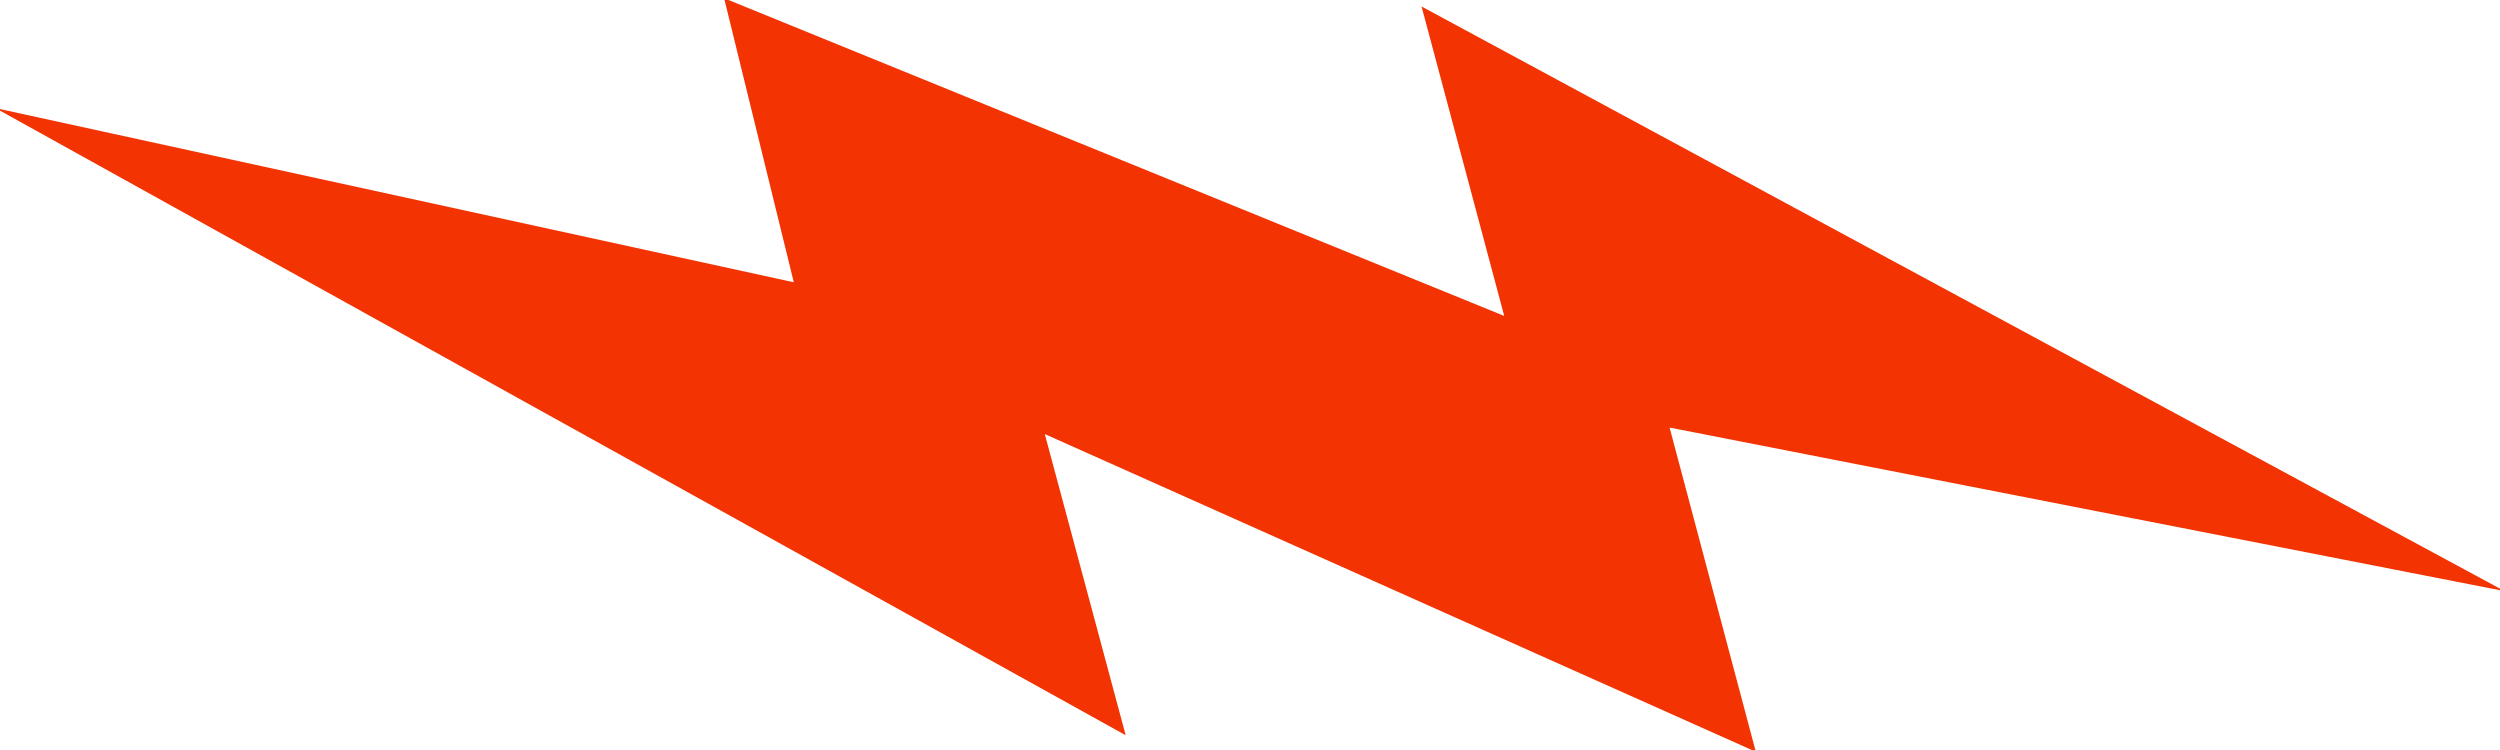 <?xml version="1.0" encoding="UTF-8"?>
<!DOCTYPE svg PUBLIC "-//W3C//DTD SVG 1.1//EN" "http://www.w3.org/Graphics/SVG/1.1/DTD/svg11.dtd">
<!-- Creator: CorelDRAW X8 -->
<svg xmlns="http://www.w3.org/2000/svg" xml:space="preserve" width="42.333mm" height="12.7mm" version="1.1" style="shape-rendering:geometricPrecision; text-rendering:geometricPrecision; image-rendering:optimizeQuality; fill-rule:evenodd; clip-rule:evenodd"
viewBox="0 0 4233 1270"
 xmlns:xlink="http://www.w3.org/1999/xlink">
 <defs>
  <style type="text/css">
   <![CDATA[
    .fil0 {fill:#F33302}
   ]]>
  </style>
 </defs>
 <g id="Capa_x0020_1">
  <polygon class="fil0" points="2407,11 2547,535 1226,-3 1344,478 -8,183 1906,1245 1769,735 2973,1273 2827,724 4241,1001 "/>
 </g>
</svg>
